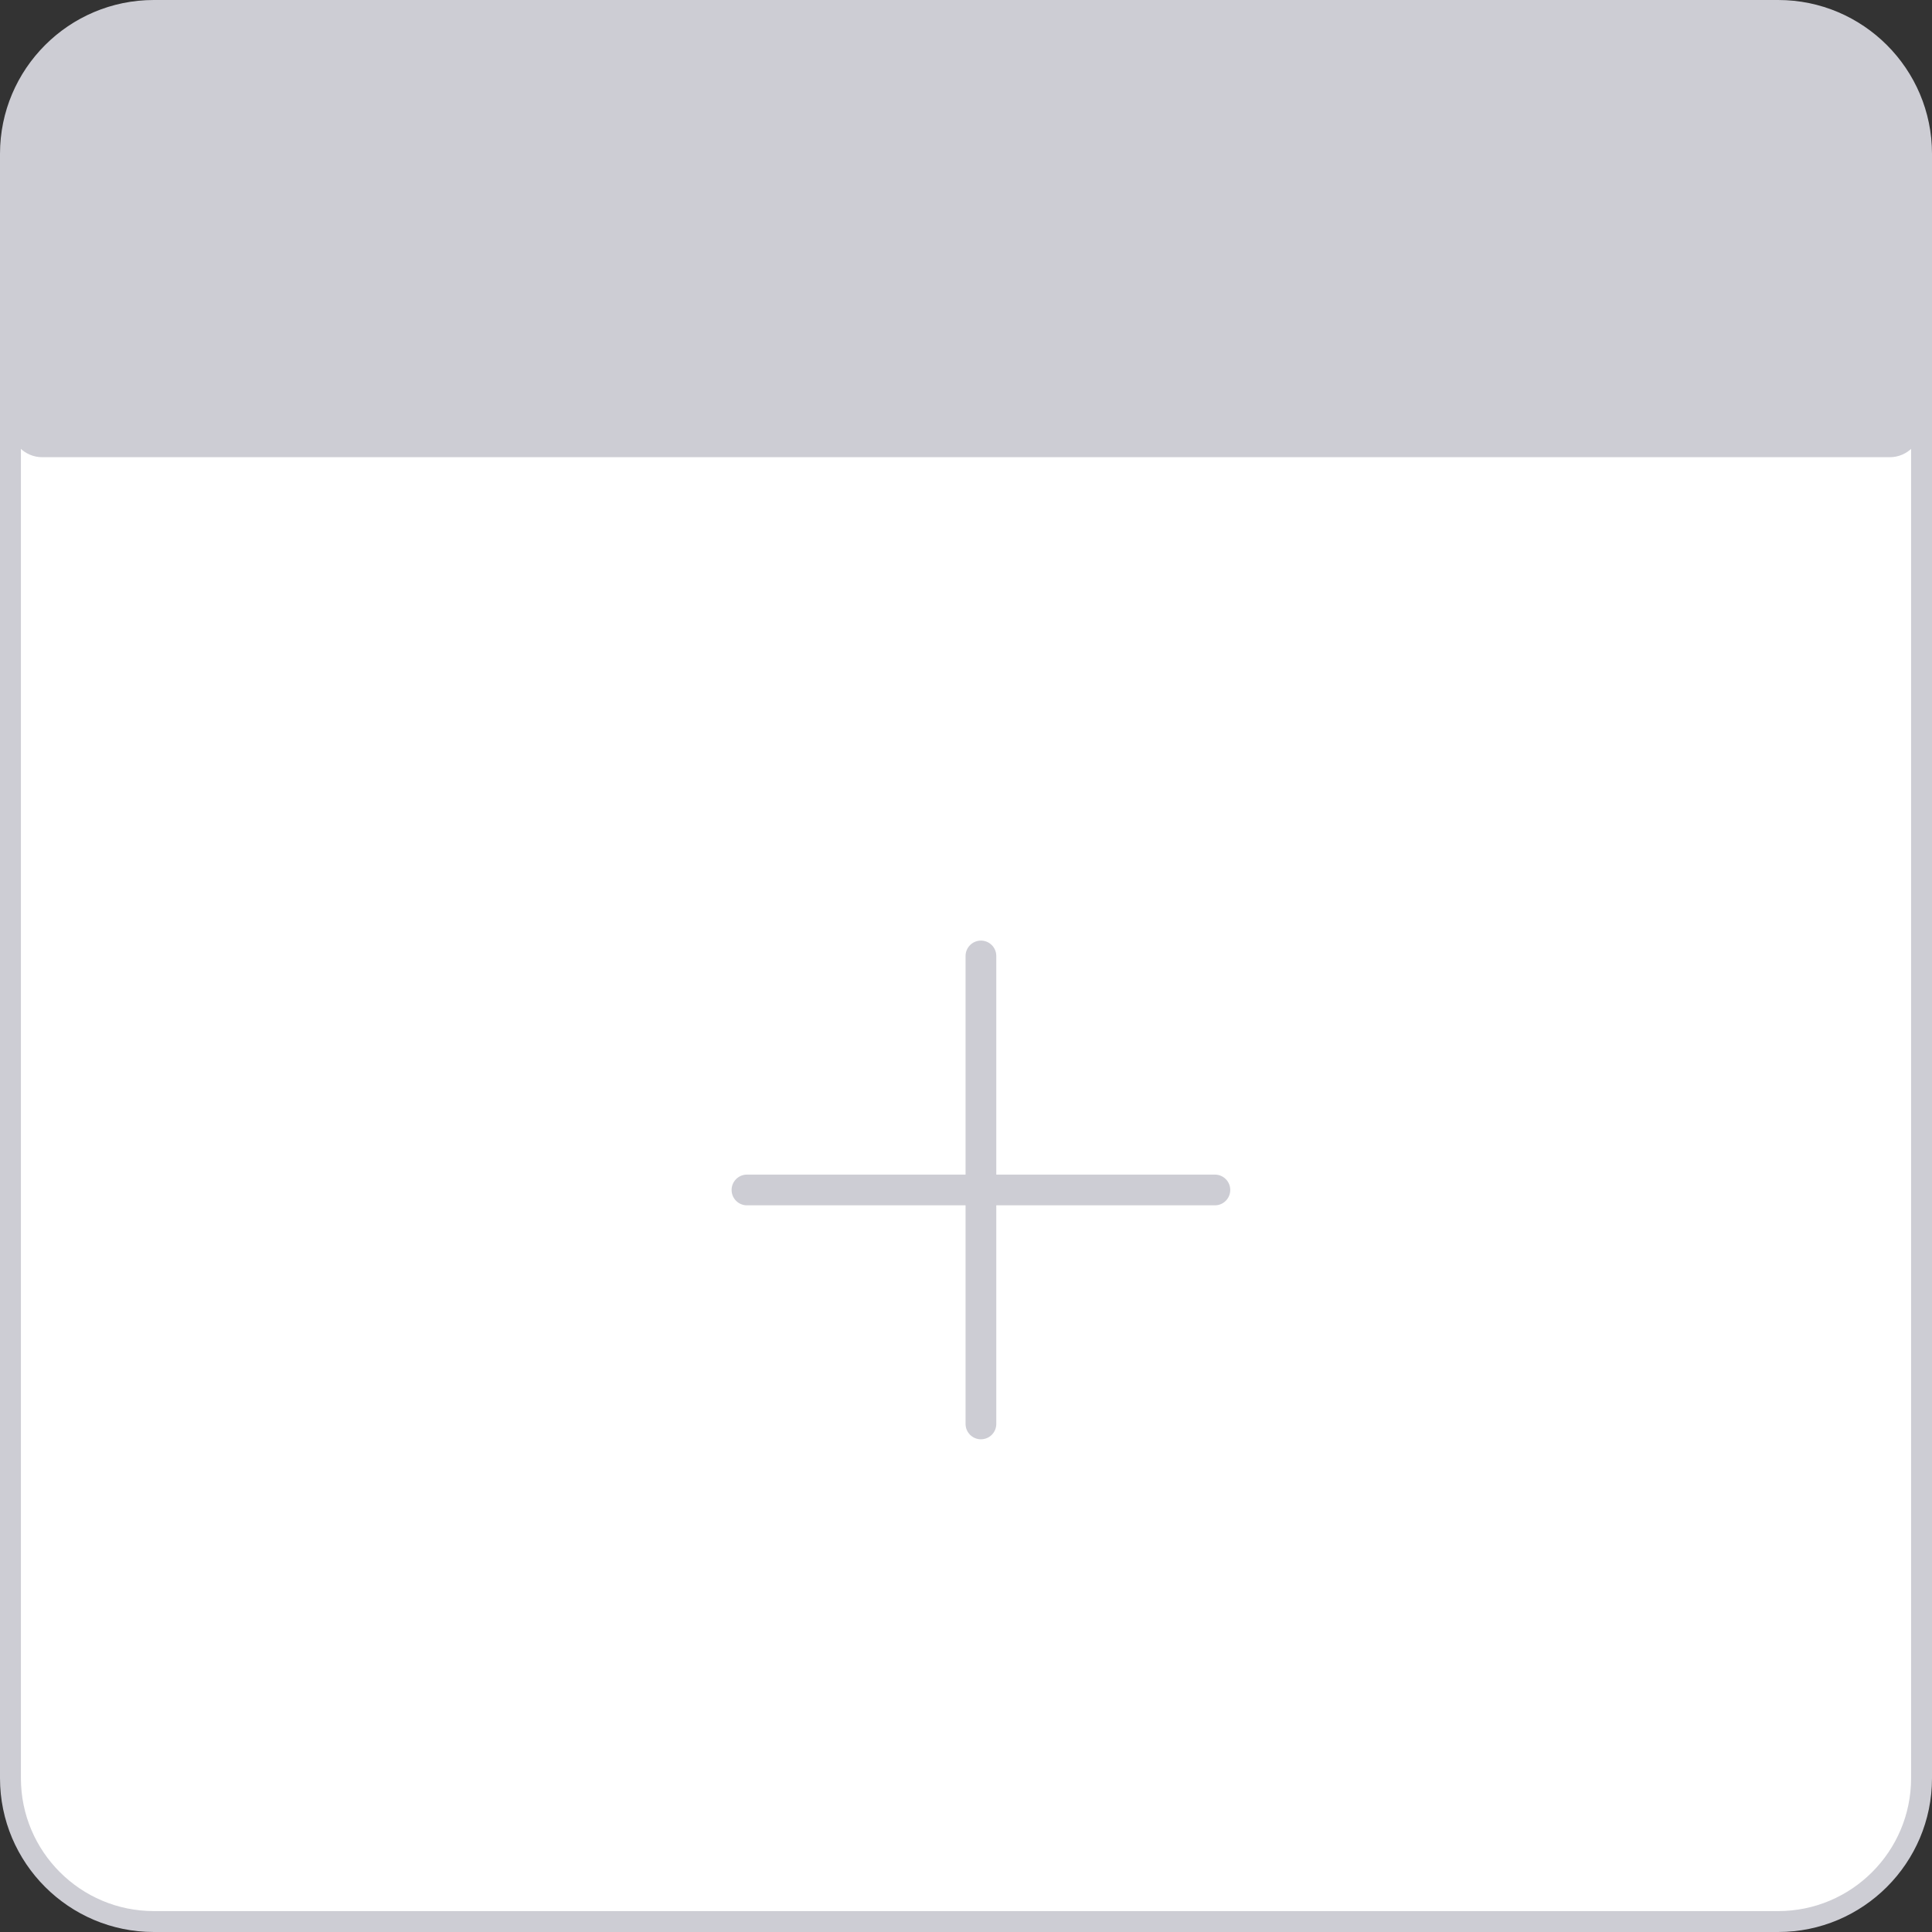 <svg width="40" height="40" viewBox="0 0 40 40" fill="none" xmlns="http://www.w3.org/2000/svg">
<rect x="0" y="0" width="40" height="40" fill="#333333" stroke="none"/>
<path d="M36.816 0.216C38.452 0.216 39.784 1.548 39.784 3.184V36.816C39.784 38.452 38.452 39.784 36.816 39.784H3.184C1.548 39.784 0.216 38.452 0.216 36.816V3.184C0.216 1.548 1.548 0.216 3.184 0.216H36.816Z" fill="white"/>
<path fill-rule="evenodd" clip-rule="evenodd" d="M3.184 0.433C1.667 0.433 0.433 1.667 0.433 3.184V36.816C0.433 38.333 1.667 39.567 3.184 39.567H36.816C38.333 39.567 39.567 38.333 39.567 36.816V3.184C39.567 1.667 38.333 0.433 36.816 0.433H3.184ZM0 3.184C0 1.428 1.428 0 3.184 0H36.816C38.572 0 40 1.428 40 3.184V36.816C40 38.572 38.572 40 36.816 40H3.184C1.428 40 0 38.572 0 36.816V3.184Z" fill="#CDCDD4"/>
<path d="M32.983 13.818H7.017C5.651 13.818 4.544 14.925 4.544 16.291V32.365C4.544 33.731 5.651 34.838 7.017 34.838H32.983C34.349 34.838 35.456 33.731 35.456 32.365V16.291C35.456 14.925 34.349 13.818 32.983 13.818Z" fill="white"/>
<path d="M36.816 0.216C38.452 0.216 39.784 1.55 39.784 3.189V8.805C39.784 9.17 39.488 9.466 39.124 9.466H0.876C0.512 9.466 0.216 9.17 0.216 8.805V3.189C0.216 1.55 1.548 0.216 3.184 0.216H36.816Z" fill="#CDCDD4"/>
<path d="M25.154 24.226H20.72V19.792C20.72 19.566 20.536 19.382 20.309 19.382C20.082 19.382 19.899 19.566 19.899 19.792V24.226H15.465C15.238 24.226 15.054 24.41 15.054 24.637C15.054 24.863 15.238 25.047 15.465 25.047H19.899V29.481C19.899 29.708 20.082 29.892 20.309 29.892C20.536 29.892 20.72 29.708 20.72 29.481V25.047H25.154C25.38 25.047 25.564 24.863 25.564 24.637C25.564 24.41 25.38 24.226 25.154 24.226Z" fill="#CDCDD4"/>
<path fill-rule="evenodd" clip-rule="evenodd" d="M19.806 19.792C19.806 19.514 20.031 19.289 20.309 19.289C20.587 19.289 20.812 19.514 20.812 19.792V24.134H25.154C25.431 24.134 25.657 24.359 25.657 24.637C25.657 24.915 25.431 25.14 25.154 25.14H20.812V29.481C20.812 29.759 20.587 29.985 20.309 29.985C20.031 29.985 19.806 29.759 19.806 29.481V25.14H15.465C15.187 25.14 14.961 24.915 14.961 24.637C14.961 24.359 15.187 24.134 15.465 24.134H19.806V19.792ZM20.309 19.474C20.134 19.474 19.991 19.617 19.991 19.792V24.319H15.465C15.289 24.319 15.147 24.461 15.147 24.637C15.147 24.812 15.289 24.955 15.465 24.955H19.991V29.481C19.991 29.657 20.134 29.799 20.309 29.799C20.485 29.799 20.627 29.657 20.627 29.481V24.955H25.154C25.329 24.955 25.471 24.812 25.471 24.637C25.471 24.461 25.329 24.319 25.154 24.319H20.627V19.792C20.627 19.617 20.485 19.474 20.309 19.474Z" fill="white"/>
</svg>
